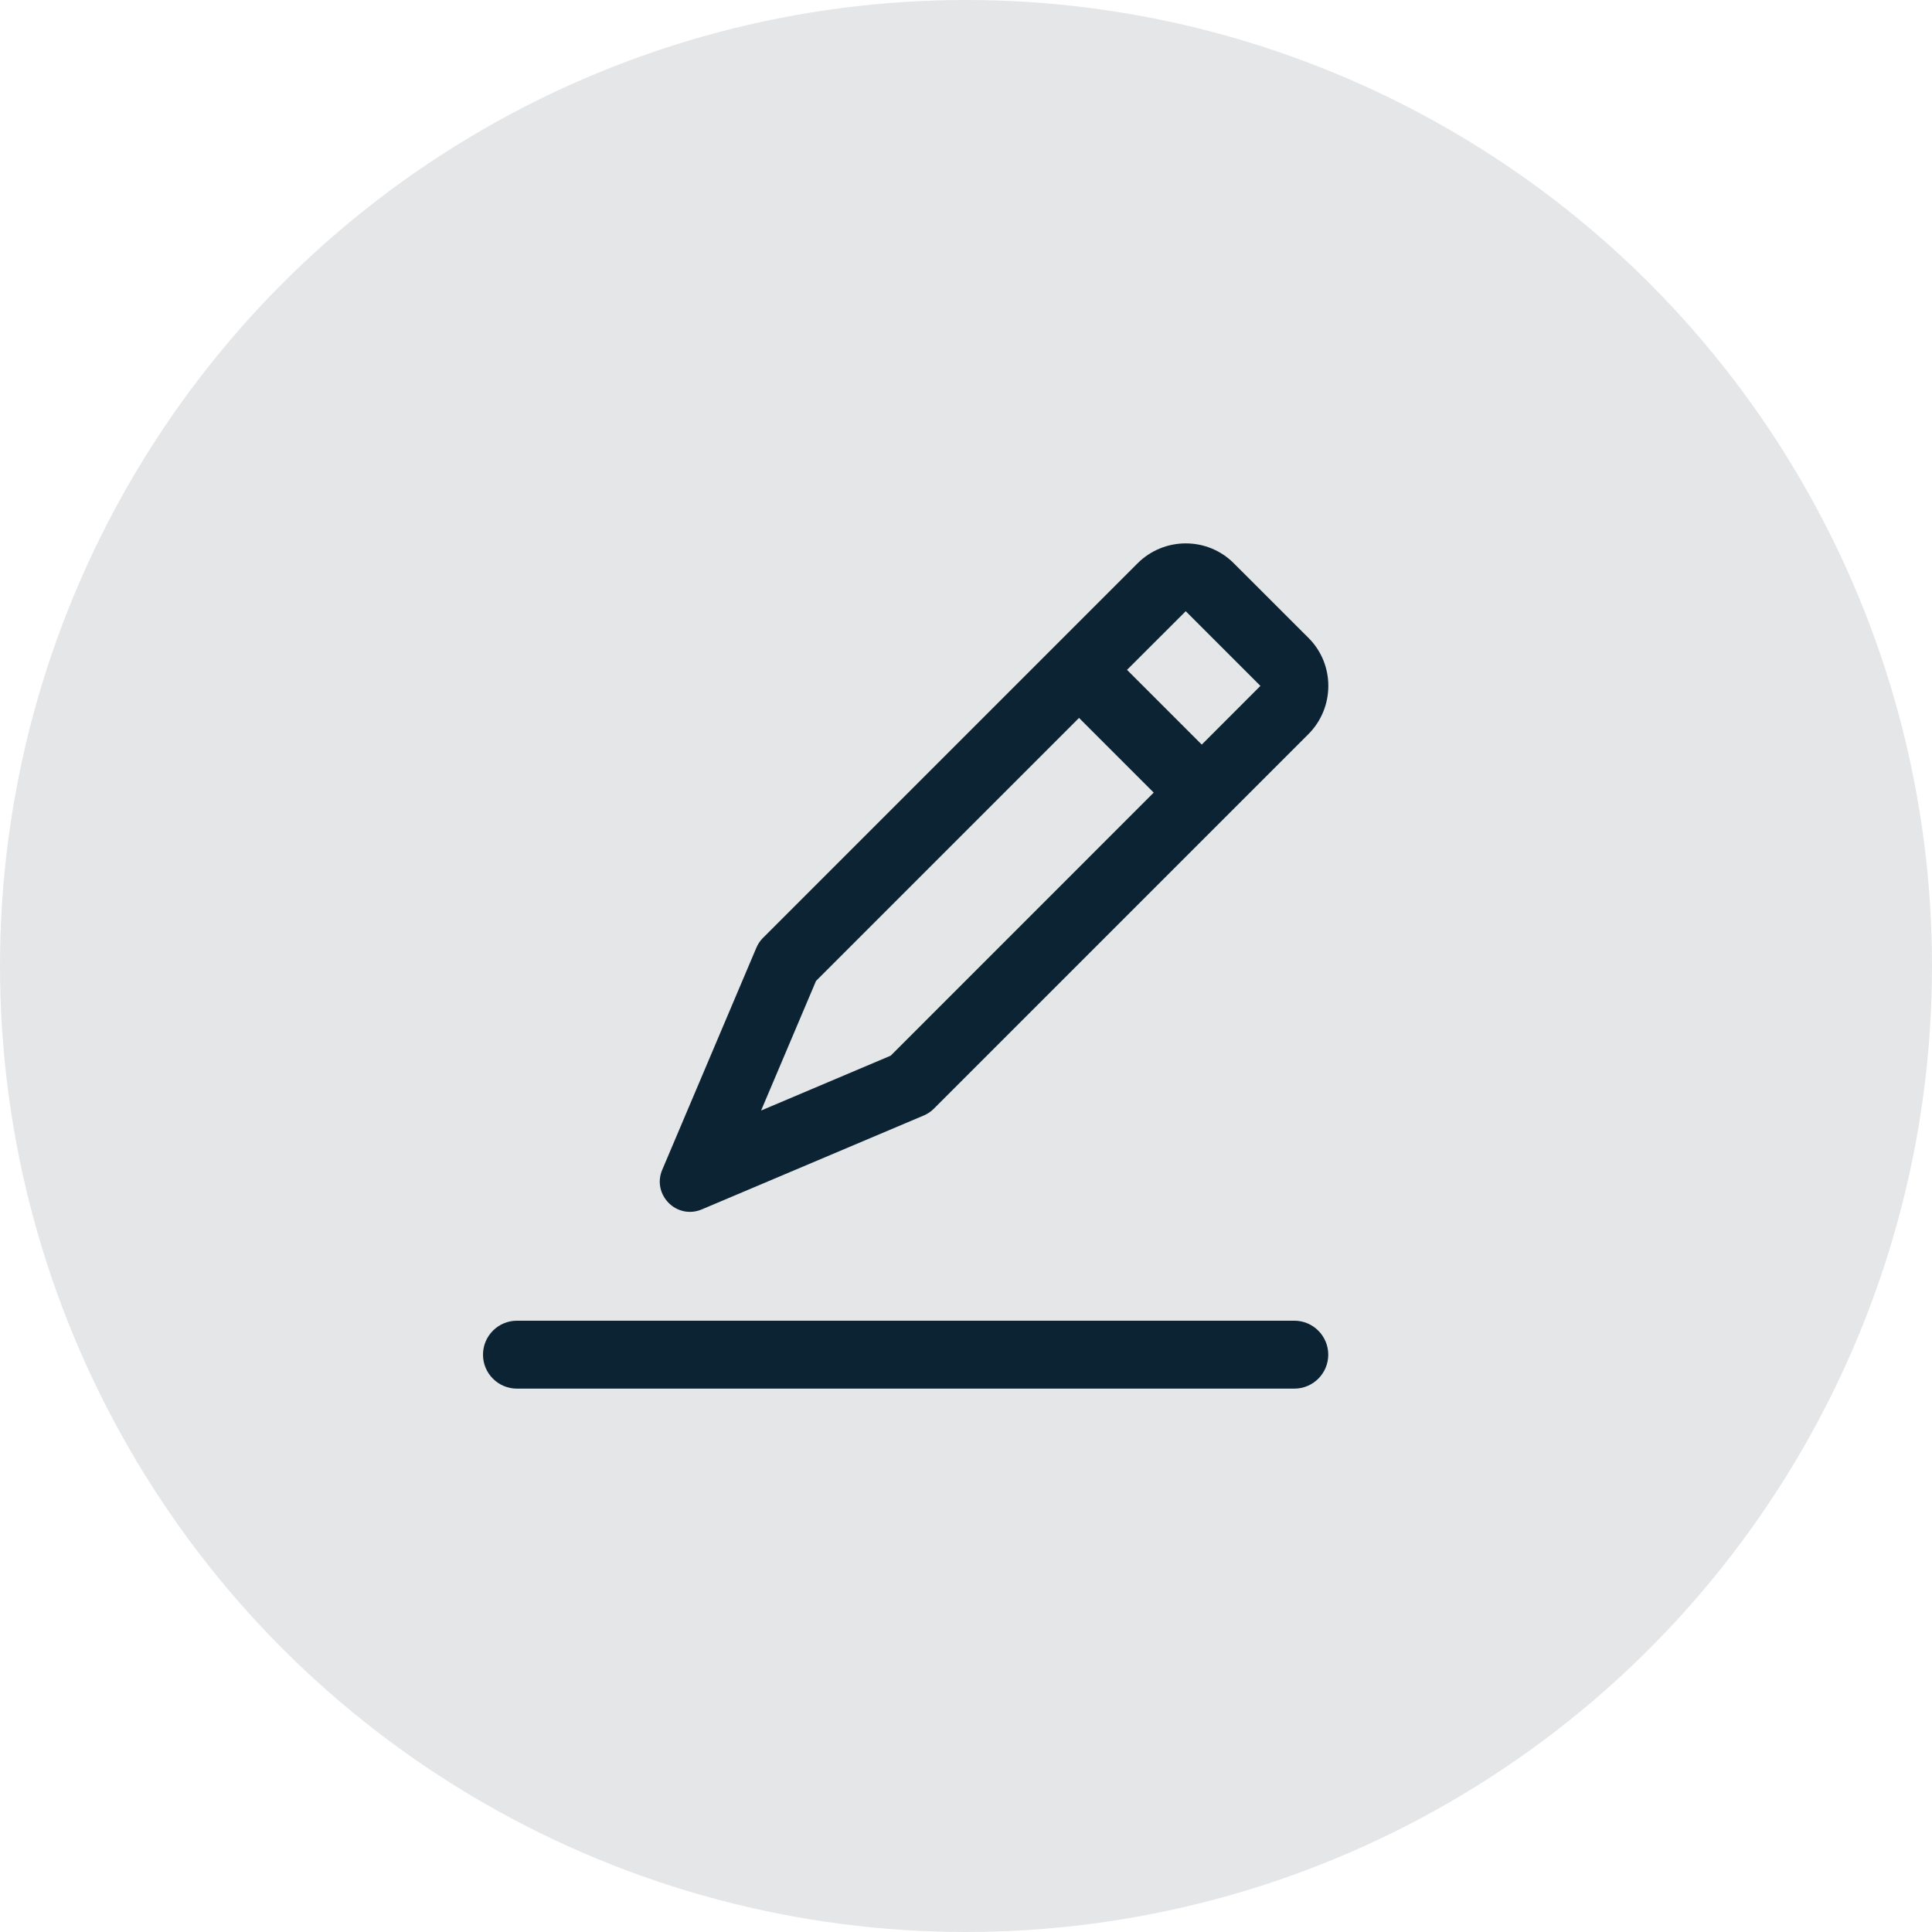 <svg width="32" height="32" viewBox="0 0 32 32" fill="none" xmlns="http://www.w3.org/2000/svg">
<path fill-rule="evenodd" clip-rule="evenodd" d="M15.305 18.474L11.625 20.031C11.417 20.119 11.208 20.058 11.075 19.924C10.942 19.789 10.881 19.581 10.969 19.375L12.528 15.697C12.553 15.638 12.589 15.583 12.634 15.538L18.841 9.331C19.28 8.892 19.995 8.889 20.434 9.328L21.674 10.567C22.113 11.006 22.109 11.722 21.67 12.161L15.464 18.367C15.417 18.413 15.364 18.448 15.305 18.474ZM8.562 21.875H21.438C21.748 21.875 22 22.127 22 22.438C22 22.748 21.748 23 21.438 23H8.562C8.252 23 8 22.748 8 22.438C8 22.127 8.252 21.875 8.562 21.875ZM19.636 10.127L19.639 10.123L20.877 11.361L20.873 11.364L19.905 12.333L18.667 11.095L19.636 10.127ZM17.872 11.891L13.516 16.247L12.606 18.394L14.753 17.485L19.109 13.128L17.872 11.891Z" fill="#0C2434"/>
<circle opacity="0.11" cx="16" cy="16" r="16" fill="#0C2434"/>
</svg>
